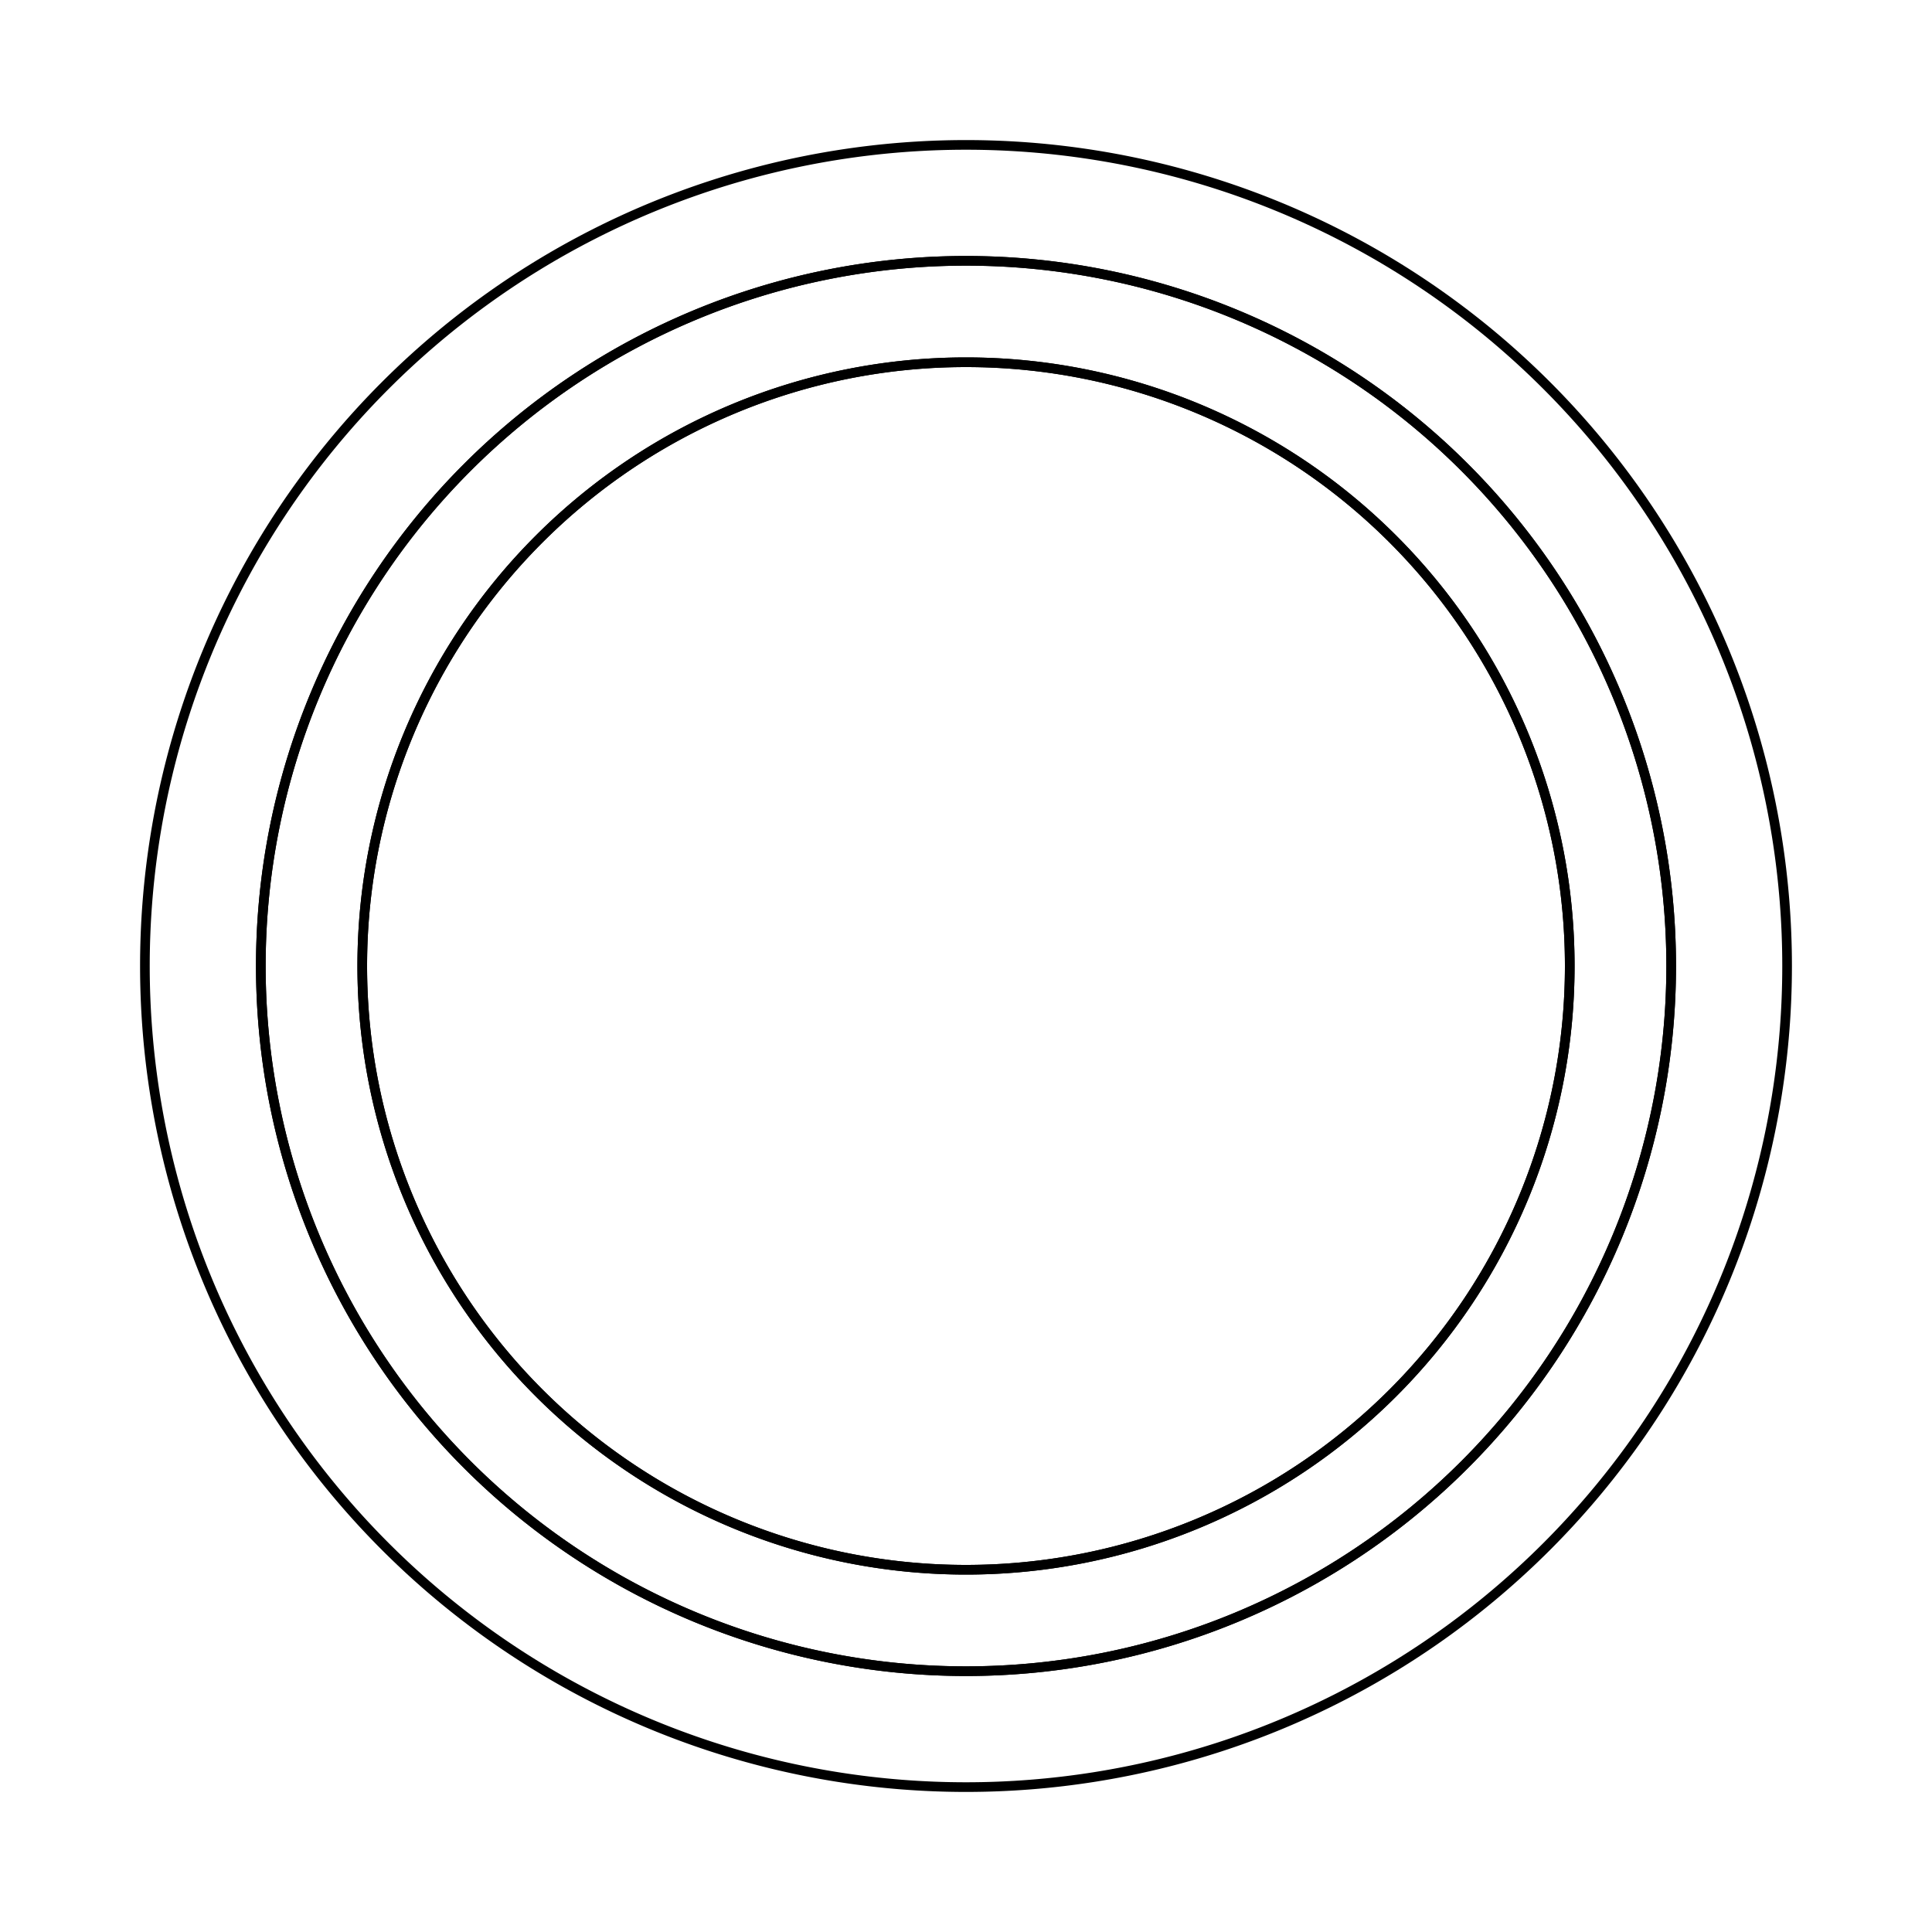 <svg version='1.1' x='0px' y='0px' viewBox='-10 -10 20 20' xmlns='http://www.w3.org/2000/svg'><style>path{stroke:black; stroke-width: 0.1; fill: transparent}</style><path d='M8.5,0,A8.5,8.5,0,0,1,-8.5,1.0409497792752501e-15,A8.5,8.5,0,0,1,8.5,-2.0818995585505003e-15,Z'/>
<path d='M7.3,0,A7.3,7.3,0,0,1,-7.3,8.939921633775679e-16,A7.3,7.3,0,0,1,7.3,-1.7879843267551358e-15,Z'/>
<path d='M7.3,0,A7.3,7.3,0,0,1,-7.3,8.939921633775679e-16,A7.3,7.3,0,0,1,7.3,-1.7879843267551358e-15,Z'/>
<path d='M6.25,0,A6.25,6.25,0,0,1,-6.25,7.654042494670958e-16,A6.25,6.25,0,0,1,6.25,-1.5308084989341915e-15,Z'/>
<path d='M6.25,0,A6.25,6.25,0,0,1,-6.25,7.654042494670958e-16,A6.25,6.25,0,0,1,6.25,-1.5308084989341915e-15,Z'/></svg>